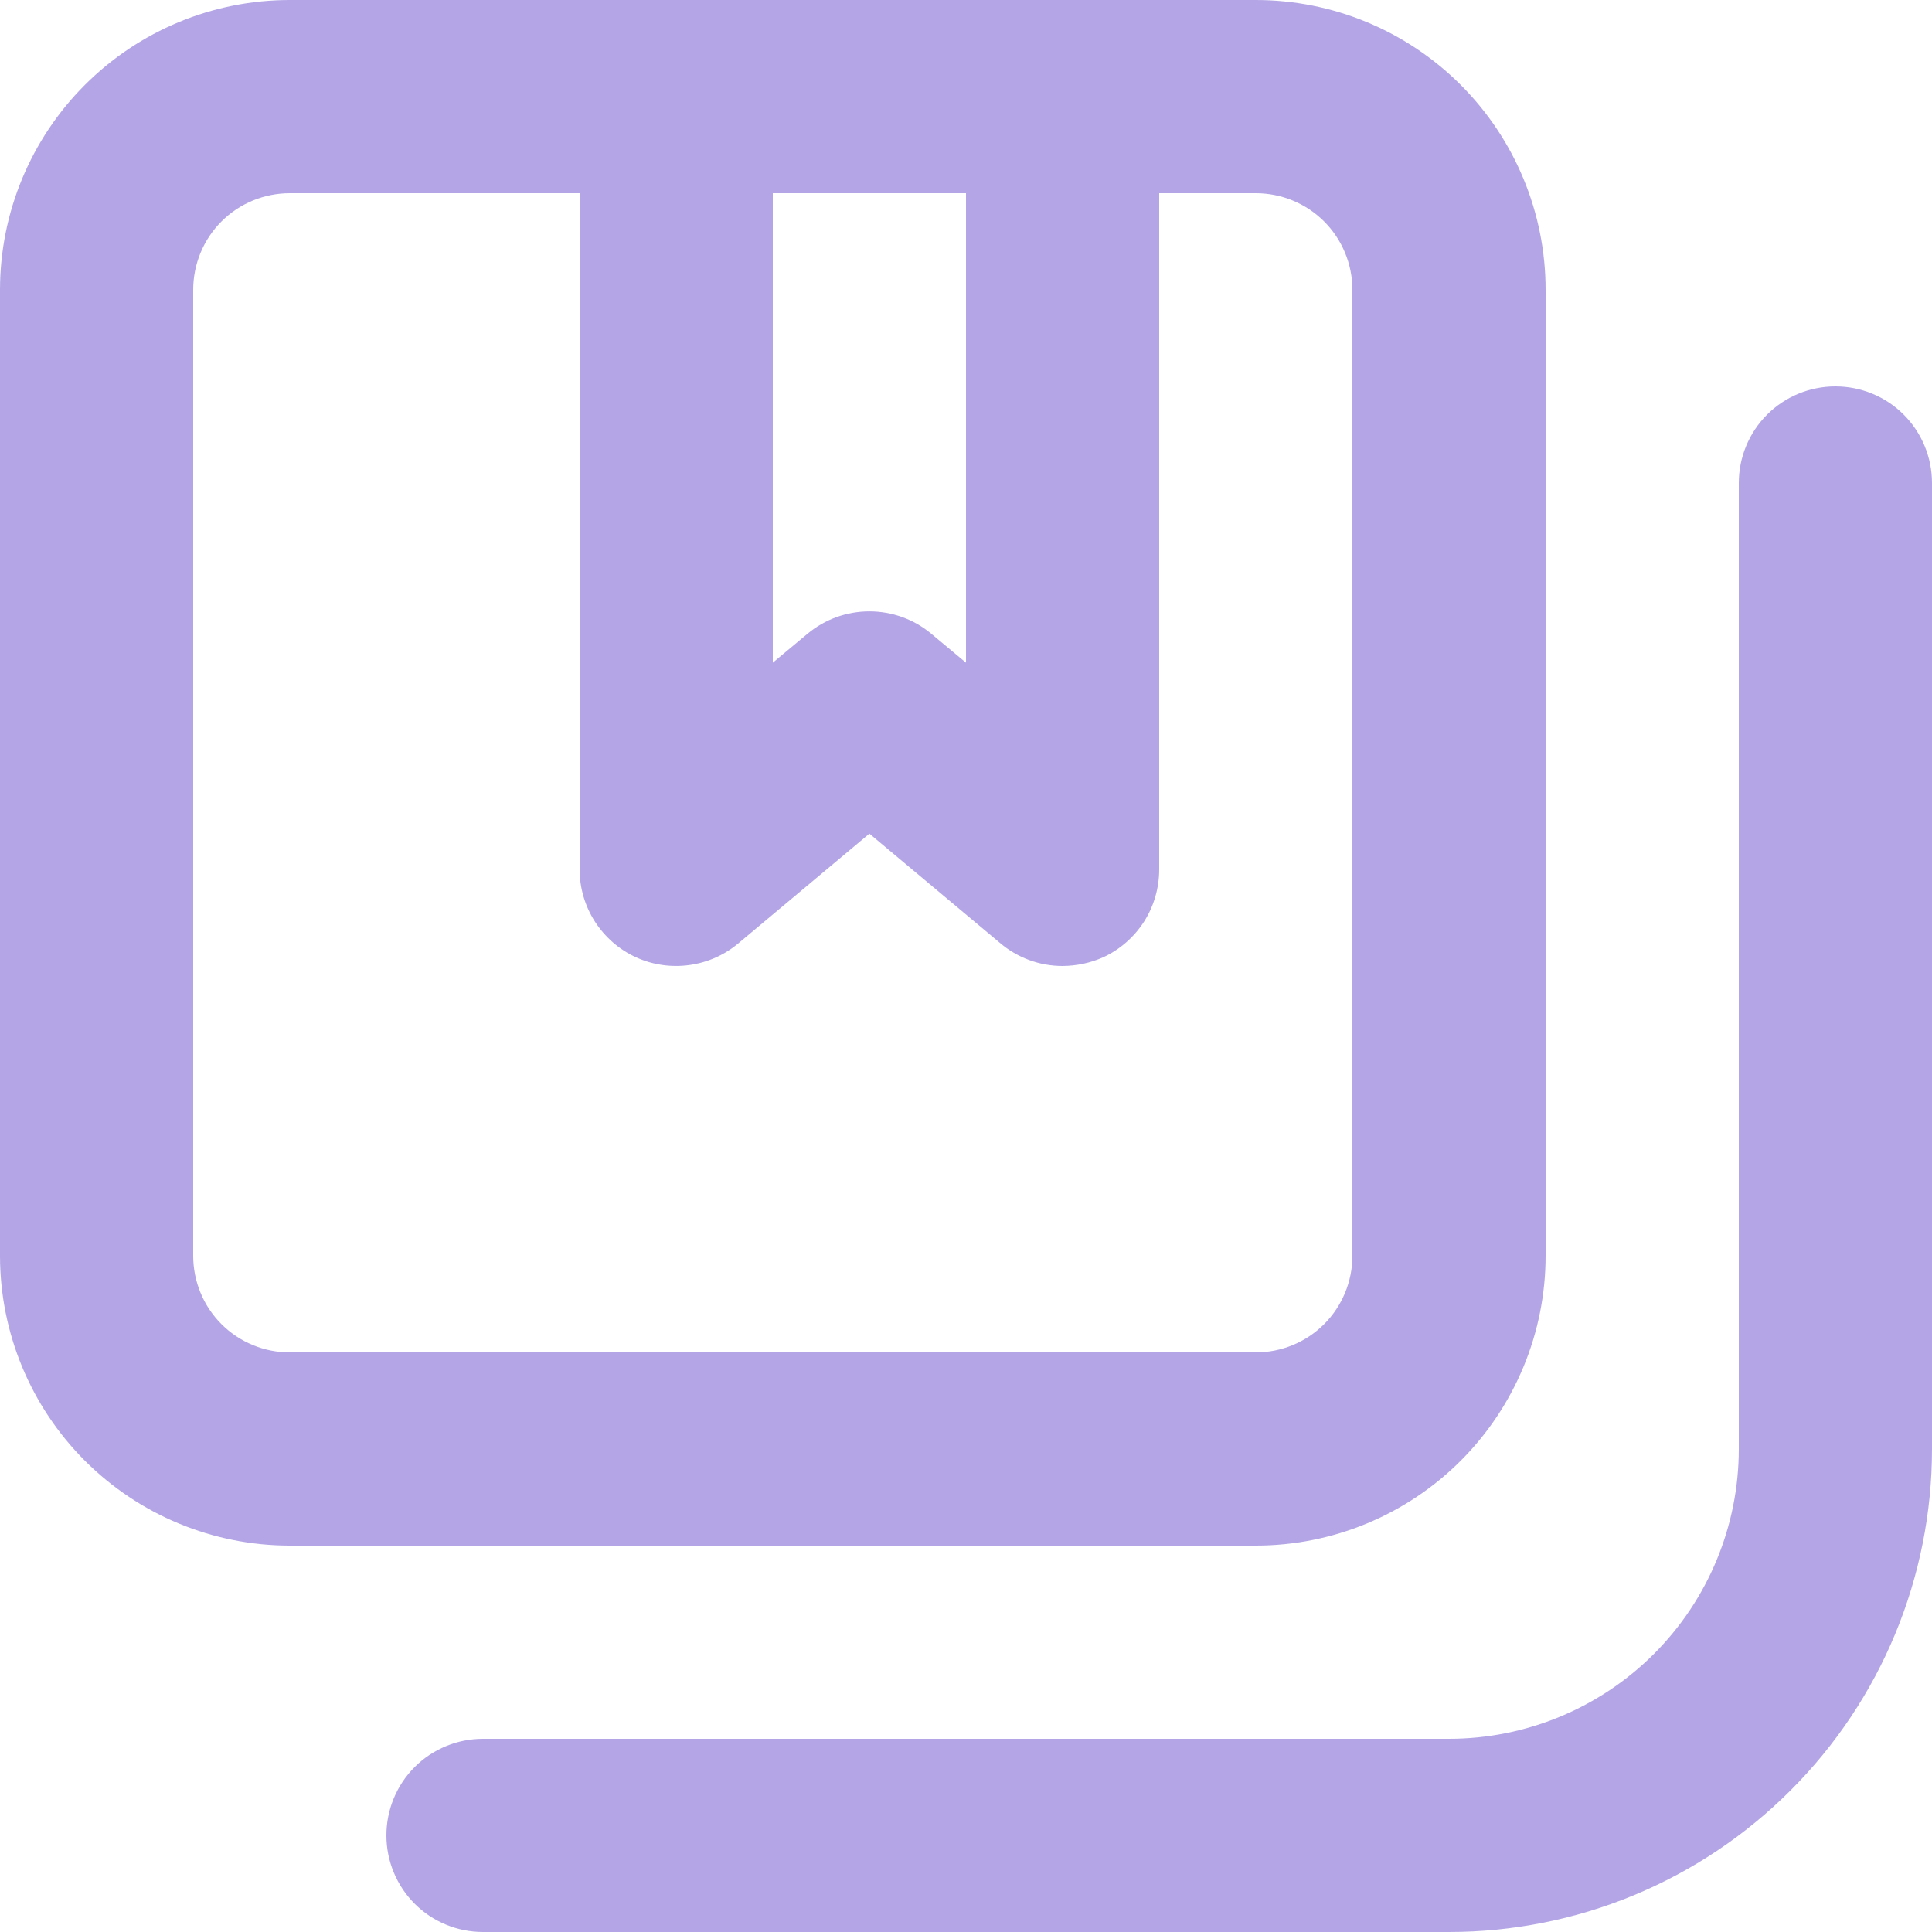 <svg width="16" height="16" viewBox="0 0 16 16" fill="none" xmlns="http://www.w3.org/2000/svg">
<path d="M15.2 3.2C14.988 3.2 14.784 3.284 14.634 3.434C14.484 3.584 14.4 3.788 14.4 4V12C14.4 12.636 14.147 13.247 13.697 13.697C13.247 14.147 12.636 14.4 12 14.4H4C3.788 14.4 3.584 14.484 3.434 14.634C3.284 14.784 3.2 14.988 3.2 15.2C3.2 15.412 3.284 15.616 3.434 15.766C3.584 15.916 3.788 16 4 16H12C13.061 16 14.078 15.579 14.828 14.828C15.579 14.078 16 13.061 16 12V4C16 3.788 15.916 3.584 15.766 3.434C15.616 3.284 15.412 3.2 15.2 3.2ZM12.8 10.4V2.4C12.8 1.763 12.547 1.153 12.097 0.703C11.647 0.253 11.037 0 10.4 0H2.4C1.763 0 1.153 0.253 0.703 0.703C0.253 1.153 0 1.763 0 2.4V10.4C0 11.037 0.253 11.647 0.703 12.097C1.153 12.547 1.763 12.8 2.4 12.8H10.4C11.037 12.8 11.647 12.547 12.097 12.097C12.547 11.647 12.8 11.037 12.8 10.4ZM6.4 1.6H8V5.488L7.712 5.248C7.568 5.128 7.387 5.063 7.2 5.063C7.013 5.063 6.832 5.128 6.688 5.248L6.4 5.488V1.6ZM1.6 10.4V2.4C1.6 2.188 1.684 1.984 1.834 1.834C1.984 1.684 2.188 1.6 2.4 1.6H4.8V7.2C4.8 7.353 4.844 7.503 4.926 7.631C5.009 7.76 5.126 7.863 5.265 7.927C5.404 7.991 5.559 8.013 5.71 7.992C5.862 7.971 6.004 7.907 6.12 7.808L7.2 6.904L8.28 7.808C8.425 7.932 8.609 8 8.8 8C8.916 7.999 9.03 7.975 9.136 7.928C9.275 7.864 9.392 7.761 9.475 7.632C9.557 7.503 9.6 7.353 9.6 7.2V1.6H10.4C10.612 1.6 10.816 1.684 10.966 1.834C11.116 1.984 11.2 2.188 11.2 2.4V10.4C11.2 10.612 11.116 10.816 10.966 10.966C10.816 11.116 10.612 11.2 10.4 11.2H2.4C2.188 11.2 1.984 11.116 1.834 10.966C1.684 10.816 1.6 10.612 1.6 10.4Z" fill="#B4A6E6"/>
</svg>

